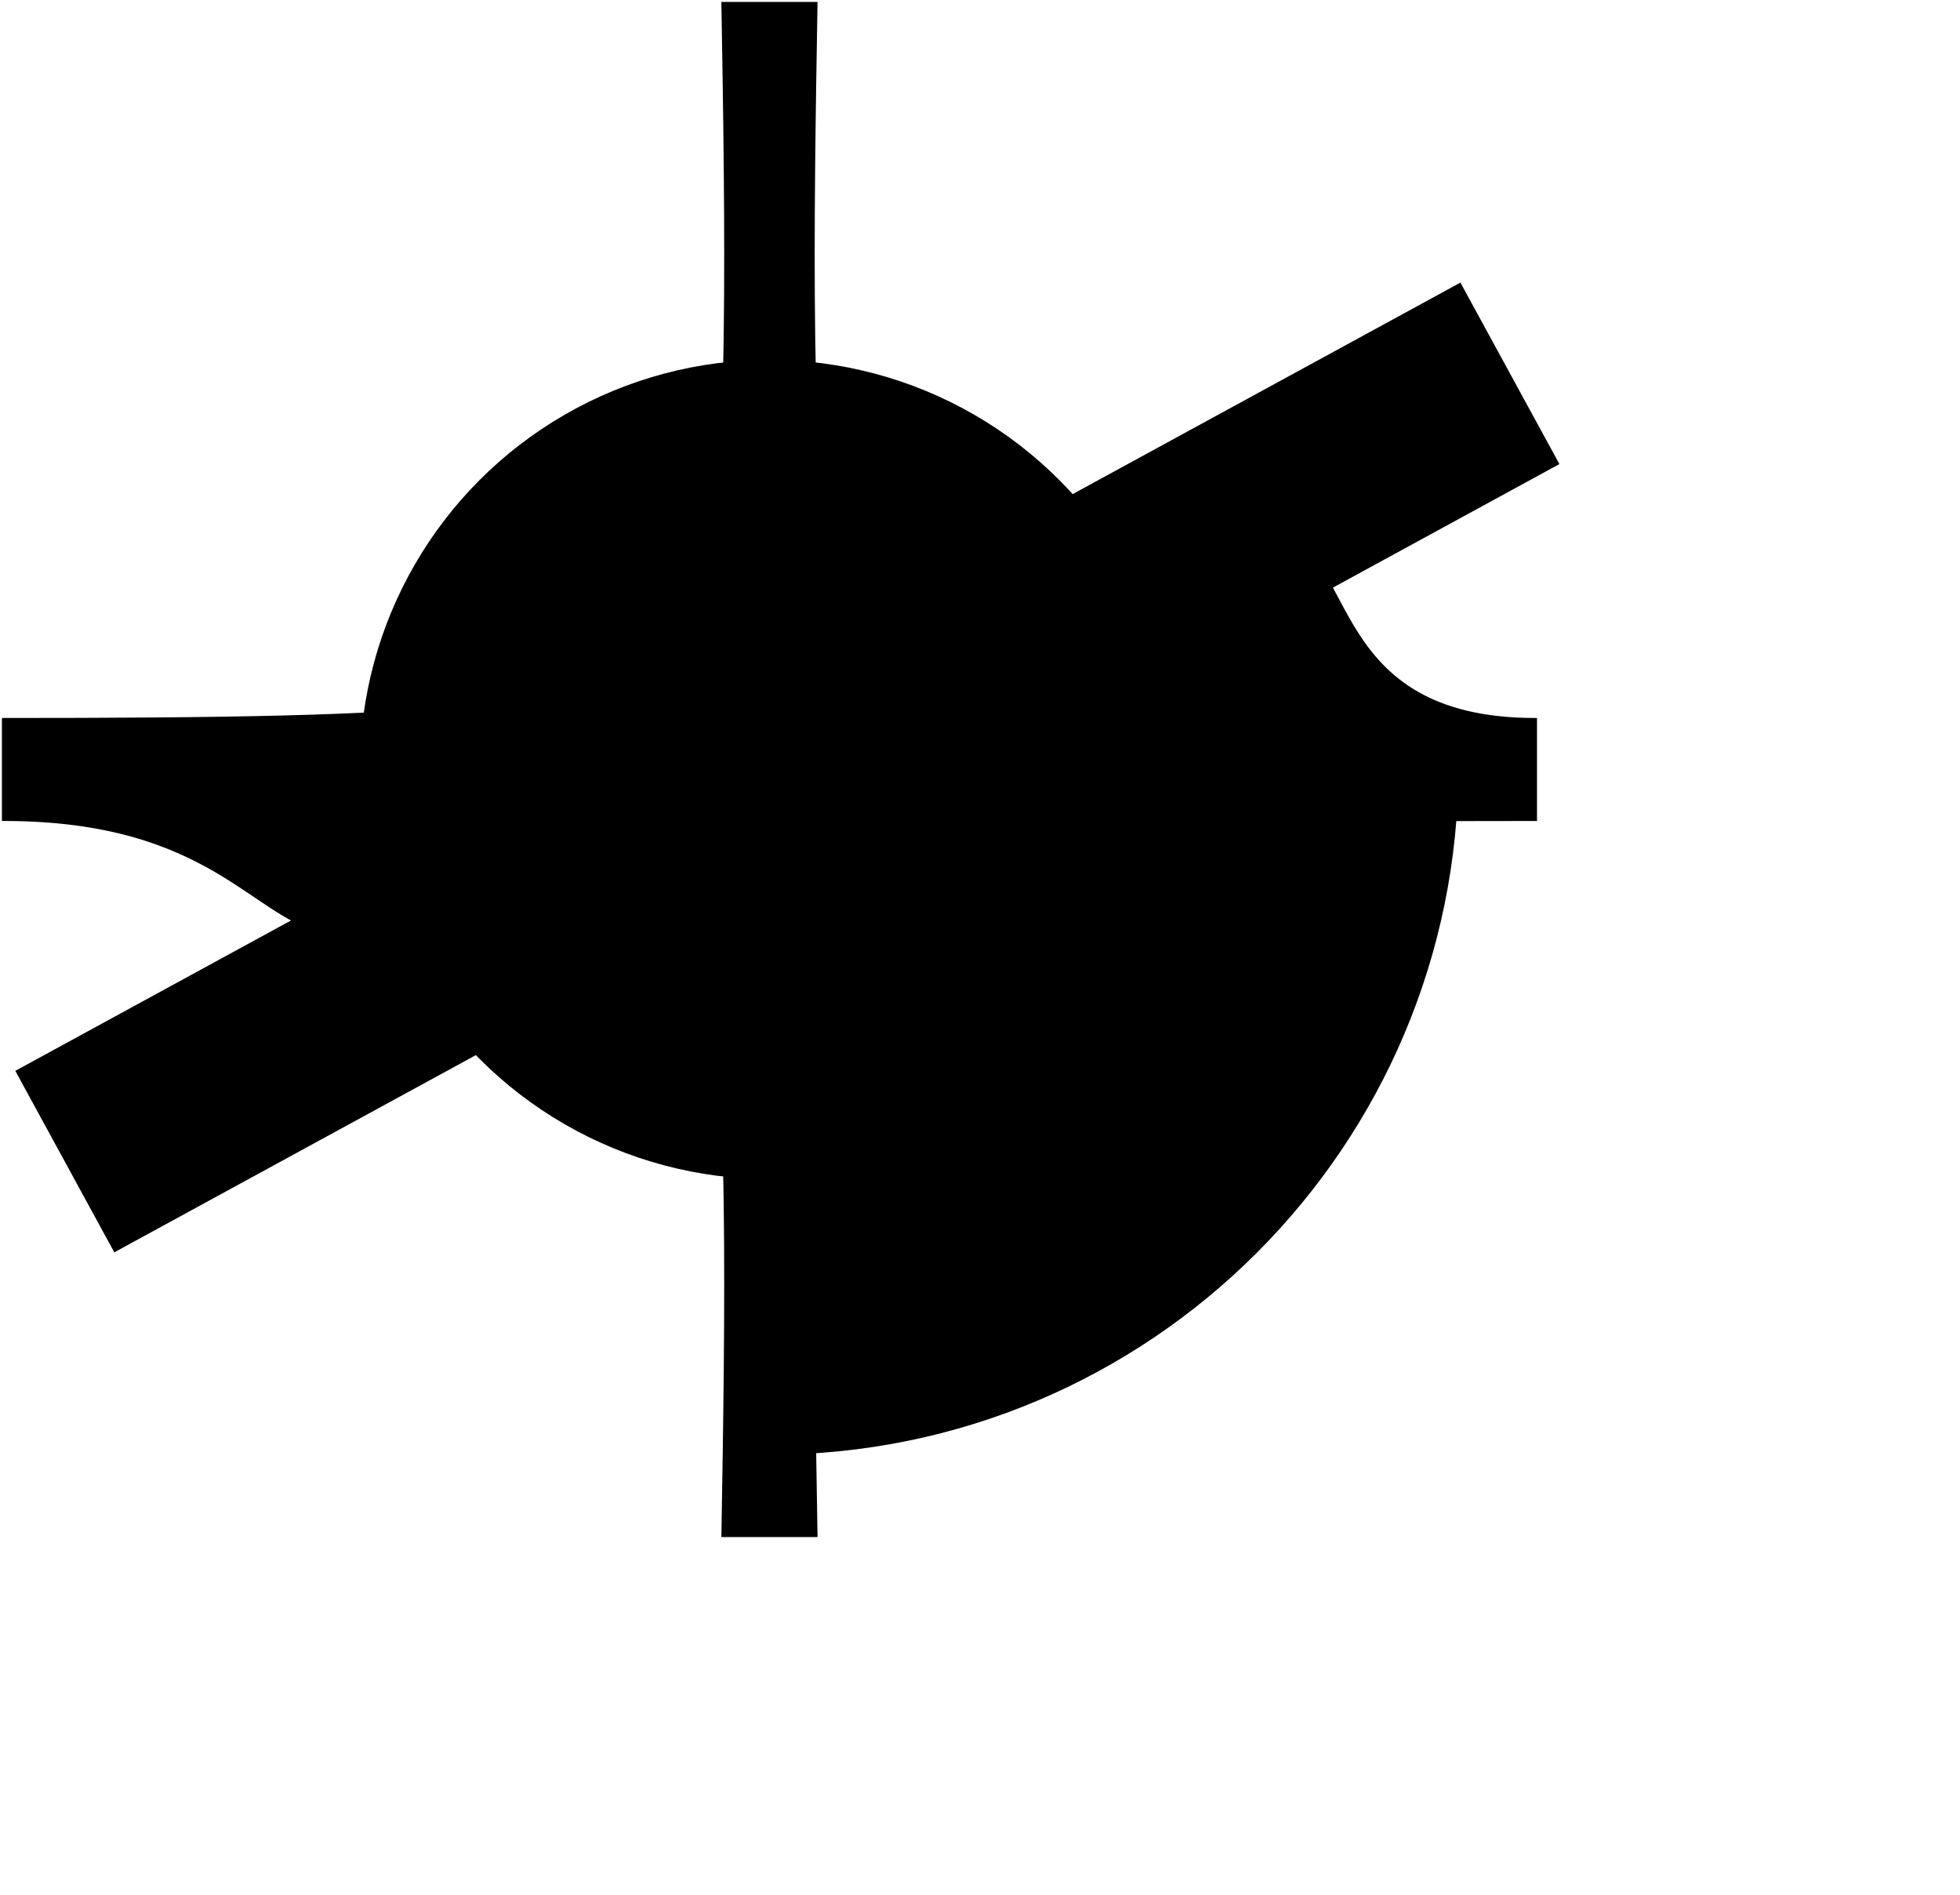 <svg width="512" height="495" viewBox="0 0 512 495" fill="none" xmlns="http://www.w3.org/2000/svg">
<path d="M188.98 2.995L188.947 1H213.053L213.02 2.995C212.183 52.623 210.862 130.973 217.5 151.5C226.327 178.798 298.919 135.525 334.5 141C354 144.001 346 188.05 401 188.05V213.95C346 213.95 301.5 214.5 282 217.501C246.419 222.976 226.327 223.203 217.5 250.501C210.862 271.028 212.183 349.378 213.02 399.006L213.053 401H188.947L188.98 399.006C189.817 349.378 191.138 271.028 184.5 250.501C175.673 223.203 121.581 248.975 86 243.5C66.5 240.499 56 213.95 1 213.95V188.05C56 188.05 100.5 187.5 120 184.5C155.581 179.025 175.673 178.798 184.5 151.5C191.138 130.973 189.817 52.623 188.98 2.995Z" fill="black" stroke="black"/>
<rect x="247" y="239" width="64" height="26" fill="black"/>
<rect x="247" y="265" width="105" height="22" fill="black"/>
<rect x="247" y="287" width="76" height="22" fill="black"/>
<rect x="247" y="309" width="40" height="22" fill="black"/>
<rect x="4" y="279.721" width="430" height="54" transform="rotate(-28.61 4 279.721)" fill="black"/>
<circle cx="201" cy="201" r="107" fill="black"/>
<path d="M201 380C300.411 380 381 299.411 381 200H201V380Z" fill="black"/>
</svg>
